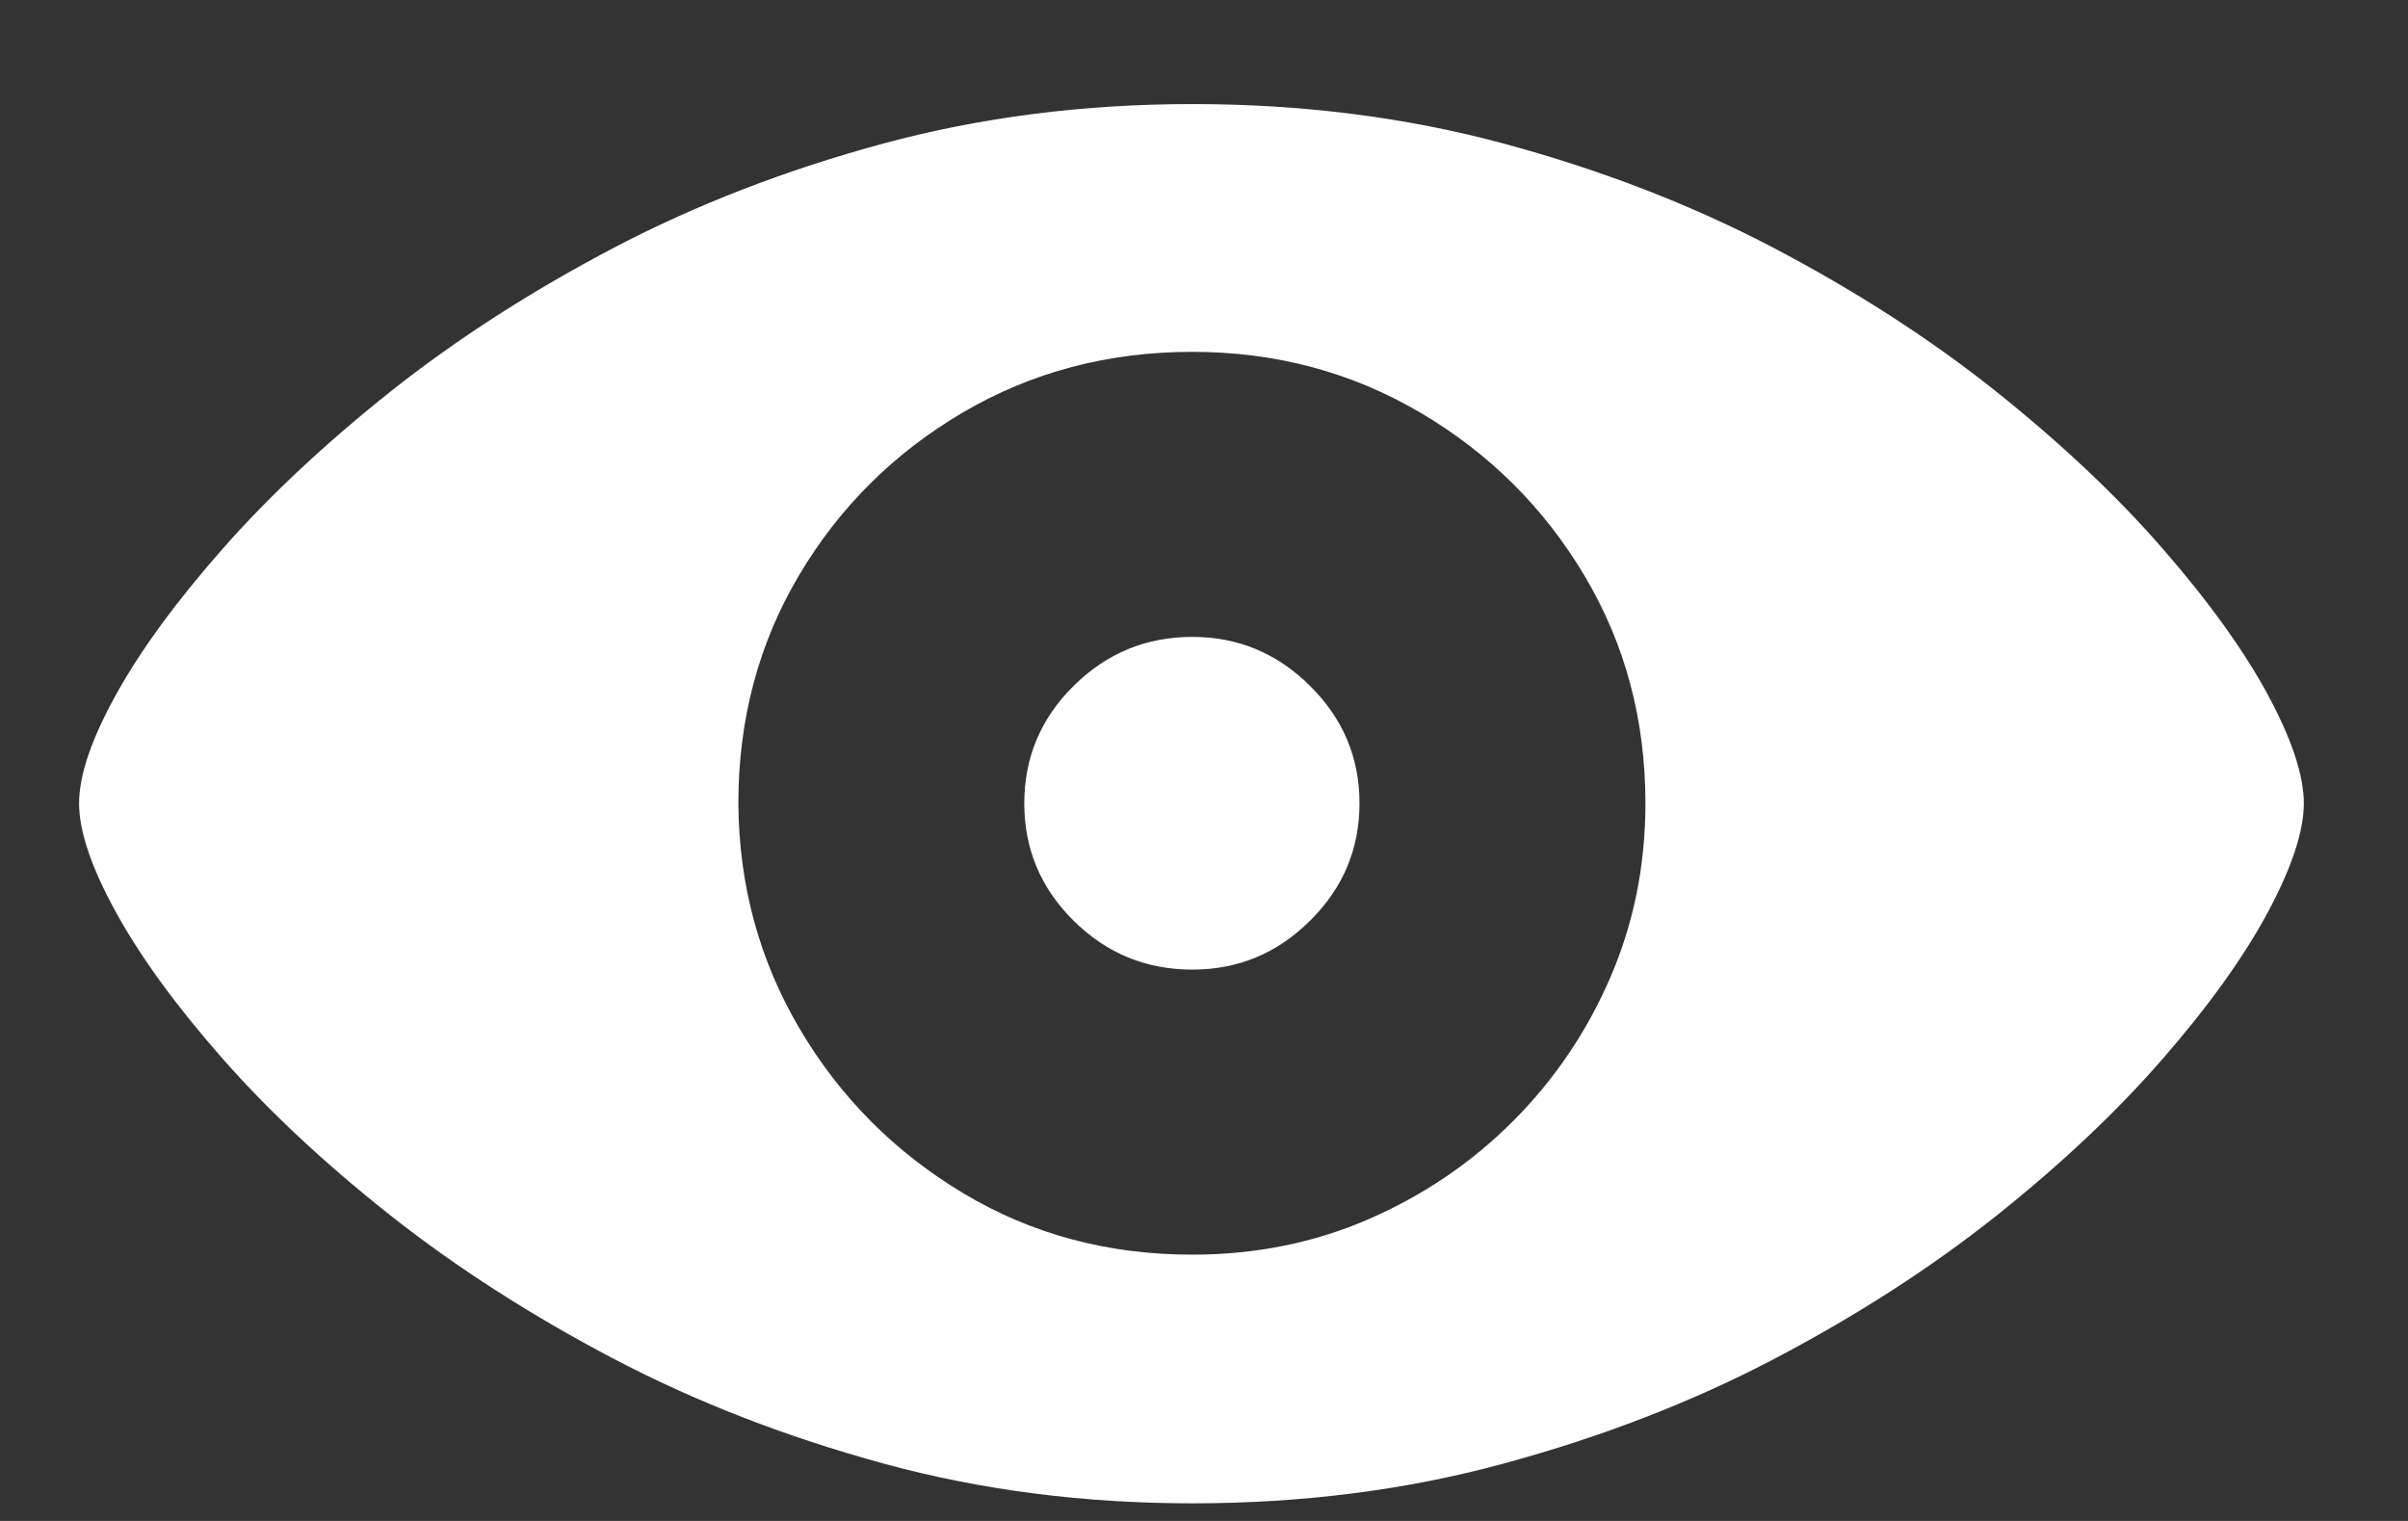 <svg width="19" height="12" viewBox="0 0 19 12" fill="none" xmlns="http://www.w3.org/2000/svg">
<rect x="0" y="0" width="19" height="12" fill="#333333" stroke="none"/>
<path id="view" fill-rule="evenodd" clip-rule="evenodd" d="M9.408 11.861C10.274 11.861 11.093 11.757 11.865 11.547C12.638 11.337 13.35 11.062 14.002 10.72C14.653 10.378 15.236 10.002 15.752 9.592C16.266 9.182 16.705 8.768 17.067 8.351C17.43 7.934 17.705 7.549 17.895 7.196C18.084 6.843 18.178 6.557 18.178 6.338C18.178 6.119 18.084 5.834 17.895 5.483C17.705 5.132 17.43 4.749 17.067 4.332C16.705 3.915 16.265 3.5 15.748 3.087C15.231 2.675 14.646 2.298 13.995 1.956C13.343 1.614 12.632 1.34 11.862 1.132C11.092 0.925 10.274 0.821 9.408 0.821C8.551 0.821 7.739 0.925 6.971 1.132C6.203 1.34 5.493 1.614 4.841 1.956C4.19 2.298 3.604 2.675 3.084 3.087C2.565 3.5 2.122 3.915 1.755 4.332C1.388 4.749 1.108 5.132 0.914 5.483C0.72 5.834 0.624 6.119 0.624 6.338C0.624 6.557 0.72 6.843 0.914 7.196C1.108 7.549 1.388 7.934 1.755 8.351C2.122 8.768 2.565 9.182 3.084 9.592C3.604 10.002 4.19 10.378 4.841 10.72C5.493 11.062 6.203 11.337 6.971 11.547C7.739 11.757 8.551 11.861 9.408 11.861ZM9.408 9.899C8.742 9.899 8.14 9.738 7.6 9.414C7.06 9.09 6.63 8.659 6.311 8.119C5.992 7.579 5.83 6.985 5.826 6.338C5.826 5.677 5.985 5.078 6.304 4.54C6.623 4.002 7.054 3.574 7.596 3.255C8.139 2.936 8.742 2.776 9.408 2.776C10.064 2.776 10.663 2.936 11.206 3.255C11.748 3.574 12.18 4.002 12.501 4.54C12.822 5.078 12.983 5.677 12.983 6.338C12.983 6.826 12.891 7.284 12.706 7.712C12.521 8.14 12.265 8.519 11.937 8.847C11.609 9.175 11.229 9.432 10.799 9.619C10.368 9.806 9.904 9.899 9.408 9.899ZM9.408 7.65C9.768 7.65 10.078 7.522 10.337 7.264C10.597 7.007 10.727 6.698 10.727 6.338C10.727 5.978 10.597 5.669 10.337 5.412C10.078 5.154 9.768 5.025 9.408 5.025C9.043 5.025 8.731 5.154 8.471 5.412C8.211 5.669 8.082 5.978 8.082 6.338C8.082 6.698 8.211 7.007 8.471 7.264C8.731 7.522 9.043 7.65 9.408 7.65Z" fill="url(#paint0_linear)"/>
<defs>
<linearGradient id="paint0_linear" x1="-14.935" y1="-14.128" x2="-14.831" y2="16.151" gradientUnits="userSpaceOnUse">
<stop stop-color="#fff"/>
<stop offset="1" stop-color="#fff"/>
</linearGradient>
</defs>
</svg>
